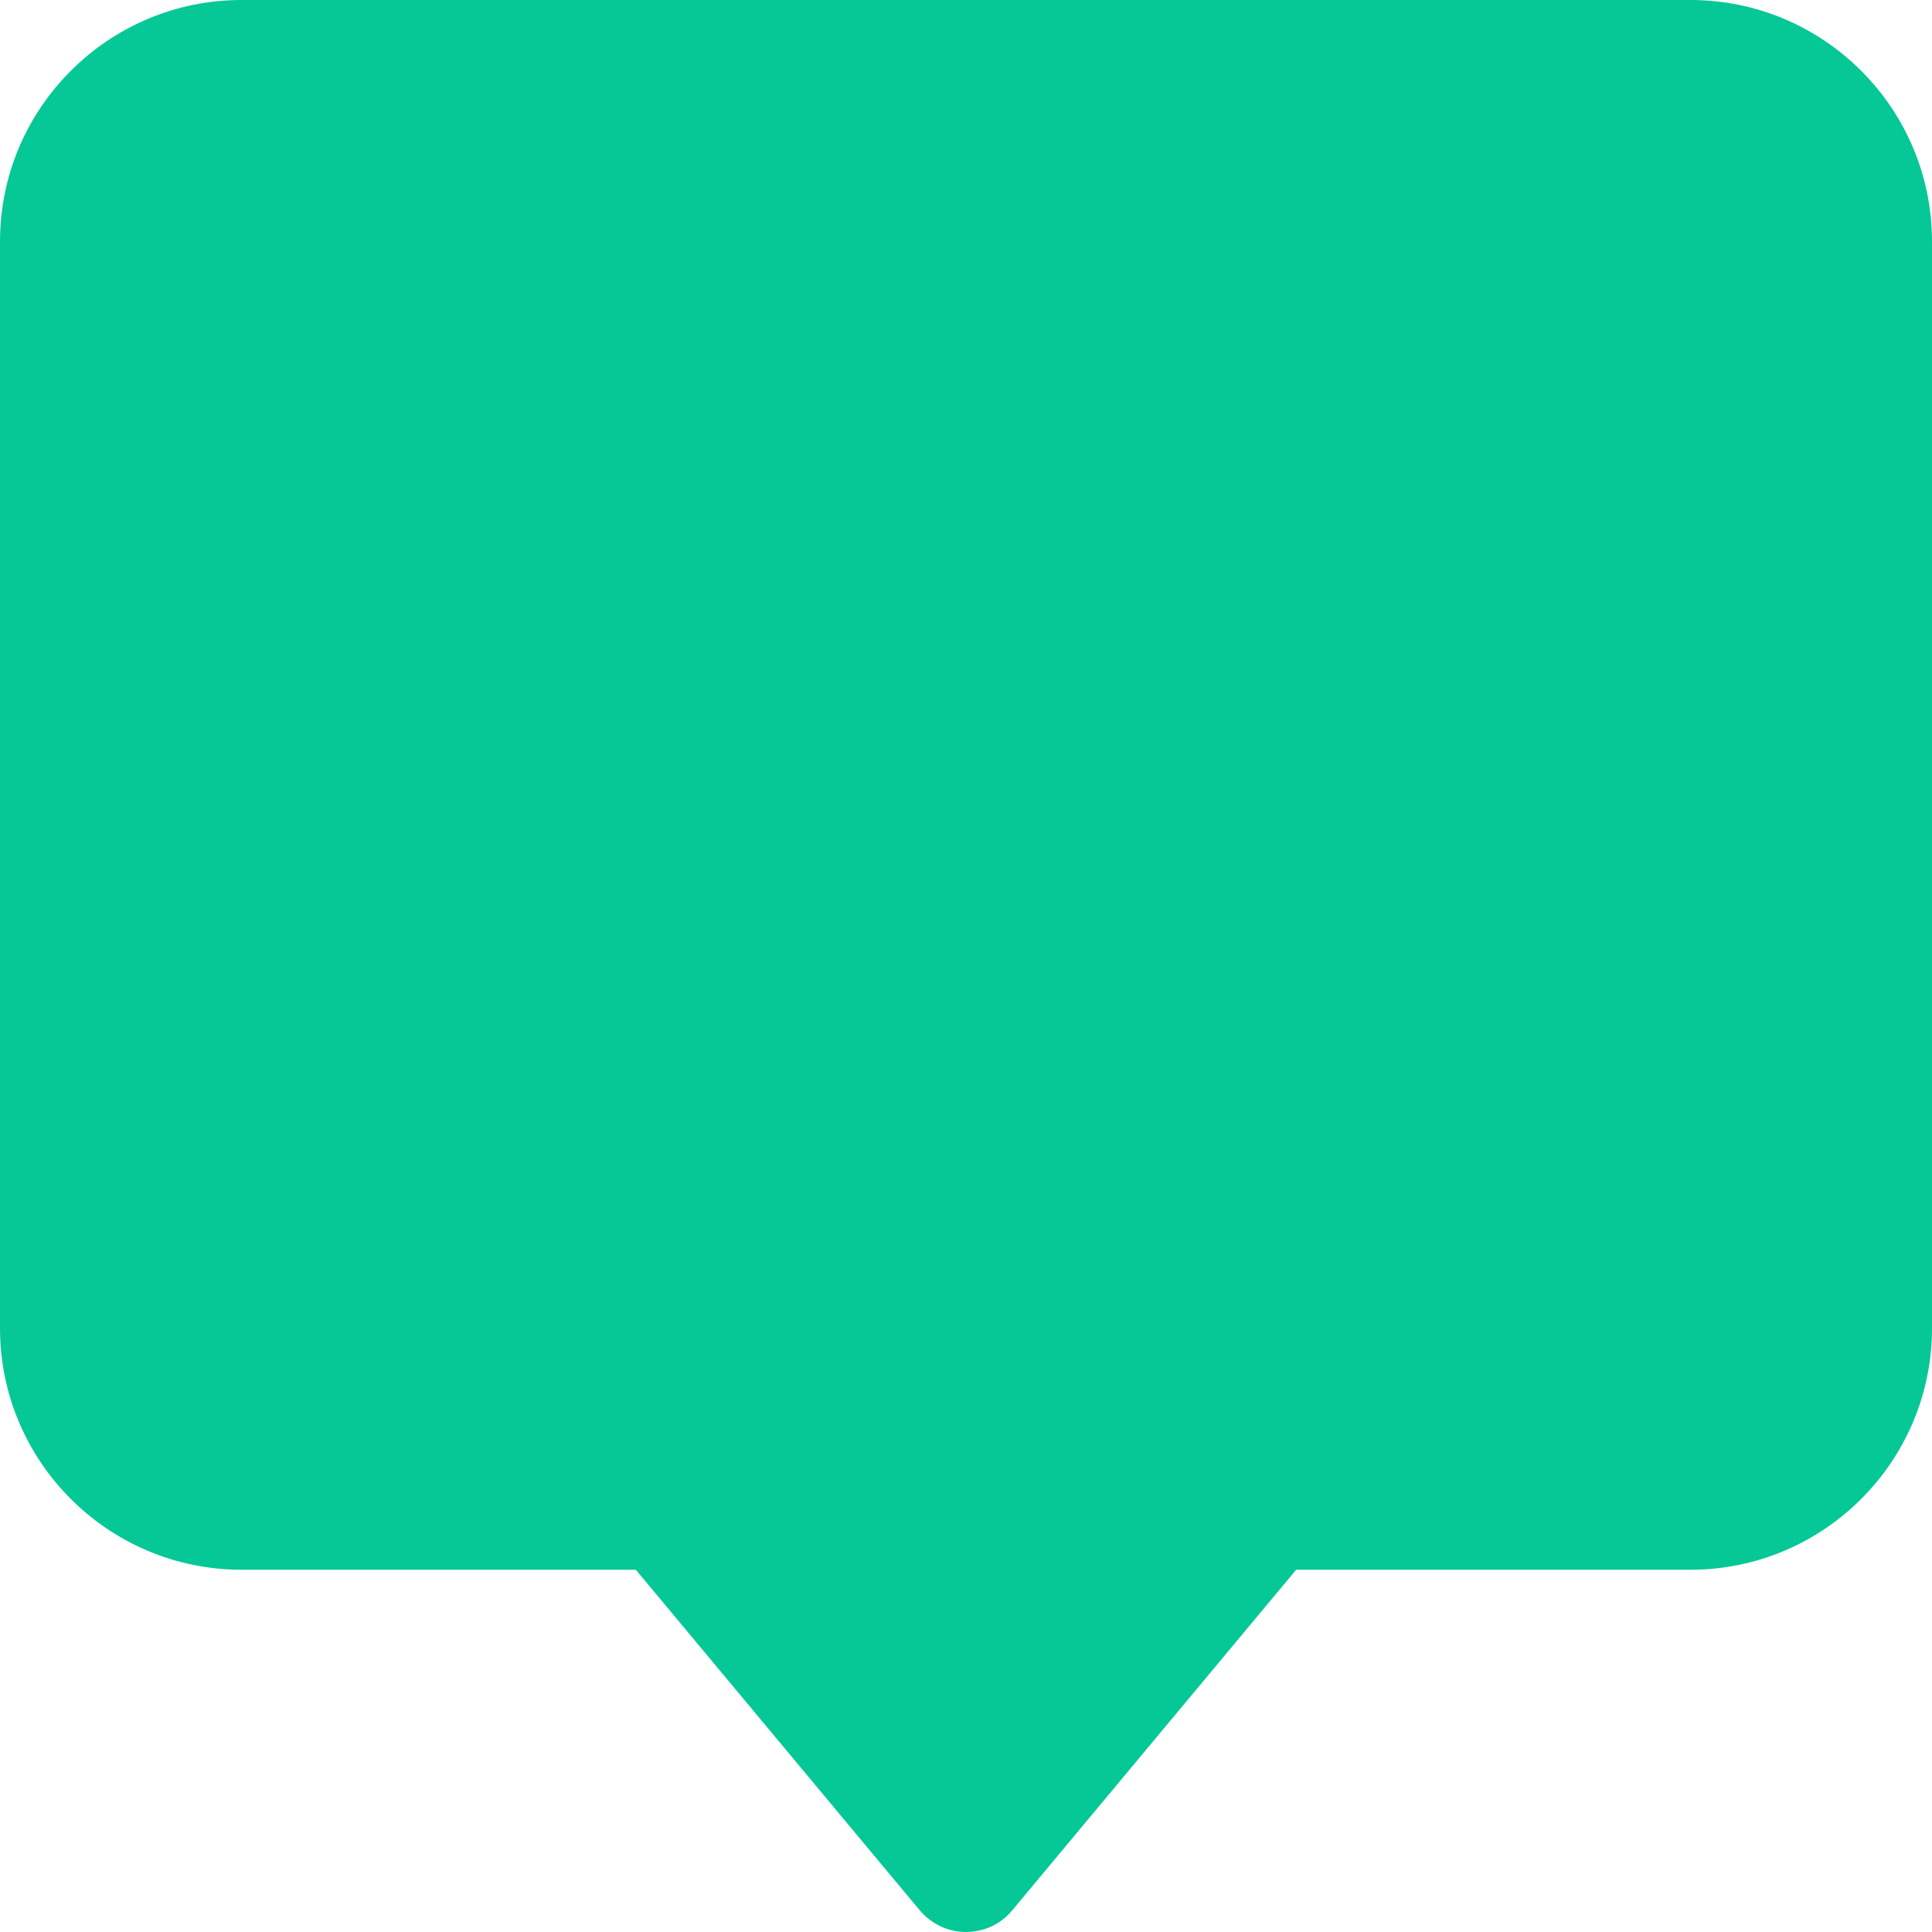 <svg xmlns="http://www.w3.org/2000/svg" viewBox="0 0 512 512"><path d="M343.5 416L448 416c35.3 0 64-28.7 64-64l0-288c0-35.3-28.7-64-64-64L64 0C28.7 0 0 28.7 0 64L0 352c0 35.3 28.7 64 64 64l104.5 0 75.2 90.2c3 3.6 7.5 5.8 12.3 5.8s9.3-2.1 12.3-5.8L343.5 416z" fill="#05c896" /></svg>